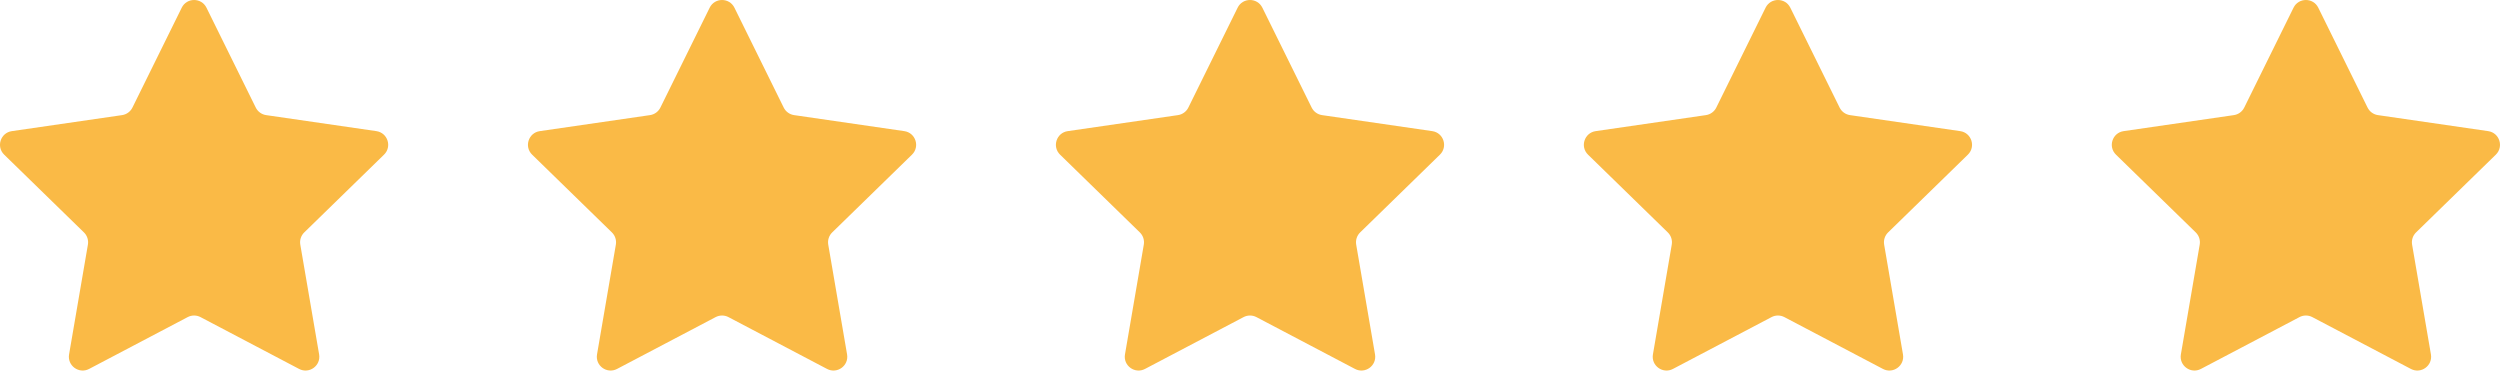 <svg width="322" height="48" viewBox="0 0 322 48" fill="none" xmlns="http://www.w3.org/2000/svg">
<path d="M23.407 0.991C24.058 -0.33 25.942 -0.33 26.593 0.991L32.942 13.855C33.201 14.379 33.701 14.743 34.28 14.827L48.477 16.89C49.934 17.101 50.516 18.892 49.461 19.921L39.189 29.934C38.77 30.342 38.579 30.93 38.678 31.507L41.103 45.646C41.352 47.097 39.828 48.204 38.525 47.519L25.827 40.843C25.309 40.571 24.691 40.571 24.173 40.843L11.476 47.519C10.172 48.204 8.648 47.097 8.897 45.646L11.322 31.507C11.421 30.93 11.23 30.342 10.811 29.934L0.539 19.921C-0.516 18.892 0.066 17.101 1.523 16.89L15.72 14.827C16.299 14.743 16.799 14.379 17.058 13.855L23.407 0.991Z" fill="#FABA46"/>
<path d="M91.406 0.991C92.058 -0.33 93.942 -0.33 94.594 0.991L100.942 13.855C101.201 14.379 101.701 14.743 102.28 14.827L116.477 16.89C117.934 17.101 118.516 18.892 117.461 19.921L107.189 29.934C106.77 30.342 106.579 30.93 106.678 31.507L109.103 45.646C109.352 47.097 107.828 48.204 106.525 47.519L93.827 40.843C93.309 40.571 92.691 40.571 92.173 40.843L79.475 47.519C78.172 48.204 76.648 47.097 76.897 45.646L79.322 31.507C79.421 30.93 79.23 30.342 78.811 29.934L68.539 19.921C67.484 18.892 68.066 17.101 69.523 16.89L83.72 14.827C84.299 14.743 84.799 14.379 85.058 13.855L91.406 0.991Z" fill="#FABA46"/>
<path d="M159.407 0.991C160.058 -0.33 161.942 -0.33 162.593 0.991L168.942 13.855C169.201 14.379 169.701 14.743 170.28 14.827L184.477 16.89C185.934 17.101 186.516 18.892 185.461 19.921L175.189 29.934C174.77 30.342 174.579 30.93 174.678 31.507L177.103 45.646C177.352 47.097 175.828 48.204 174.525 47.519L161.827 40.843C161.309 40.571 160.691 40.571 160.173 40.843L147.475 47.519C146.172 48.204 144.648 47.097 144.897 45.646L147.322 31.507C147.421 30.93 147.23 30.342 146.811 29.934L136.539 19.921C135.484 18.892 136.066 17.101 137.523 16.89L151.72 14.827C152.299 14.743 152.799 14.379 153.058 13.855L159.407 0.991Z" fill="#FABA46"/>
<path d="M227.407 0.991C228.058 -0.33 229.942 -0.33 230.593 0.991L236.942 13.855C237.201 14.379 237.701 14.743 238.28 14.827L252.477 16.89C253.934 17.101 254.516 18.892 253.461 19.921L243.189 29.934C242.77 30.342 242.579 30.93 242.678 31.507L245.103 45.646C245.352 47.097 243.828 48.204 242.525 47.519L229.827 40.843C229.309 40.571 228.691 40.571 228.173 40.843L215.475 47.519C214.172 48.204 212.648 47.097 212.897 45.646L215.322 31.507C215.421 30.93 215.23 30.342 214.811 29.934L204.539 19.921C203.484 18.892 204.066 17.101 205.523 16.89L219.72 14.827C220.299 14.743 220.799 14.379 221.058 13.855L227.407 0.991Z" fill="#FABA46"/>
<path d="M295.407 0.991C296.058 -0.33 297.942 -0.33 298.593 0.991L304.942 13.855C305.201 14.379 305.701 14.743 306.28 14.827L320.477 16.89C321.934 17.101 322.516 18.892 321.461 19.921L311.189 29.934C310.77 30.342 310.579 30.93 310.678 31.507L313.103 45.646C313.352 47.097 311.828 48.204 310.525 47.519L297.827 40.843C297.309 40.571 296.691 40.571 296.173 40.843L283.475 47.519C282.172 48.204 280.648 47.097 280.897 45.646L283.322 31.507C283.421 30.93 283.23 30.342 282.811 29.934L272.539 19.921C271.484 18.892 272.066 17.101 273.523 16.89L287.72 14.827C288.299 14.743 288.799 14.379 289.058 13.855L295.407 0.991Z" fill="#FABA46"/>
</svg>
